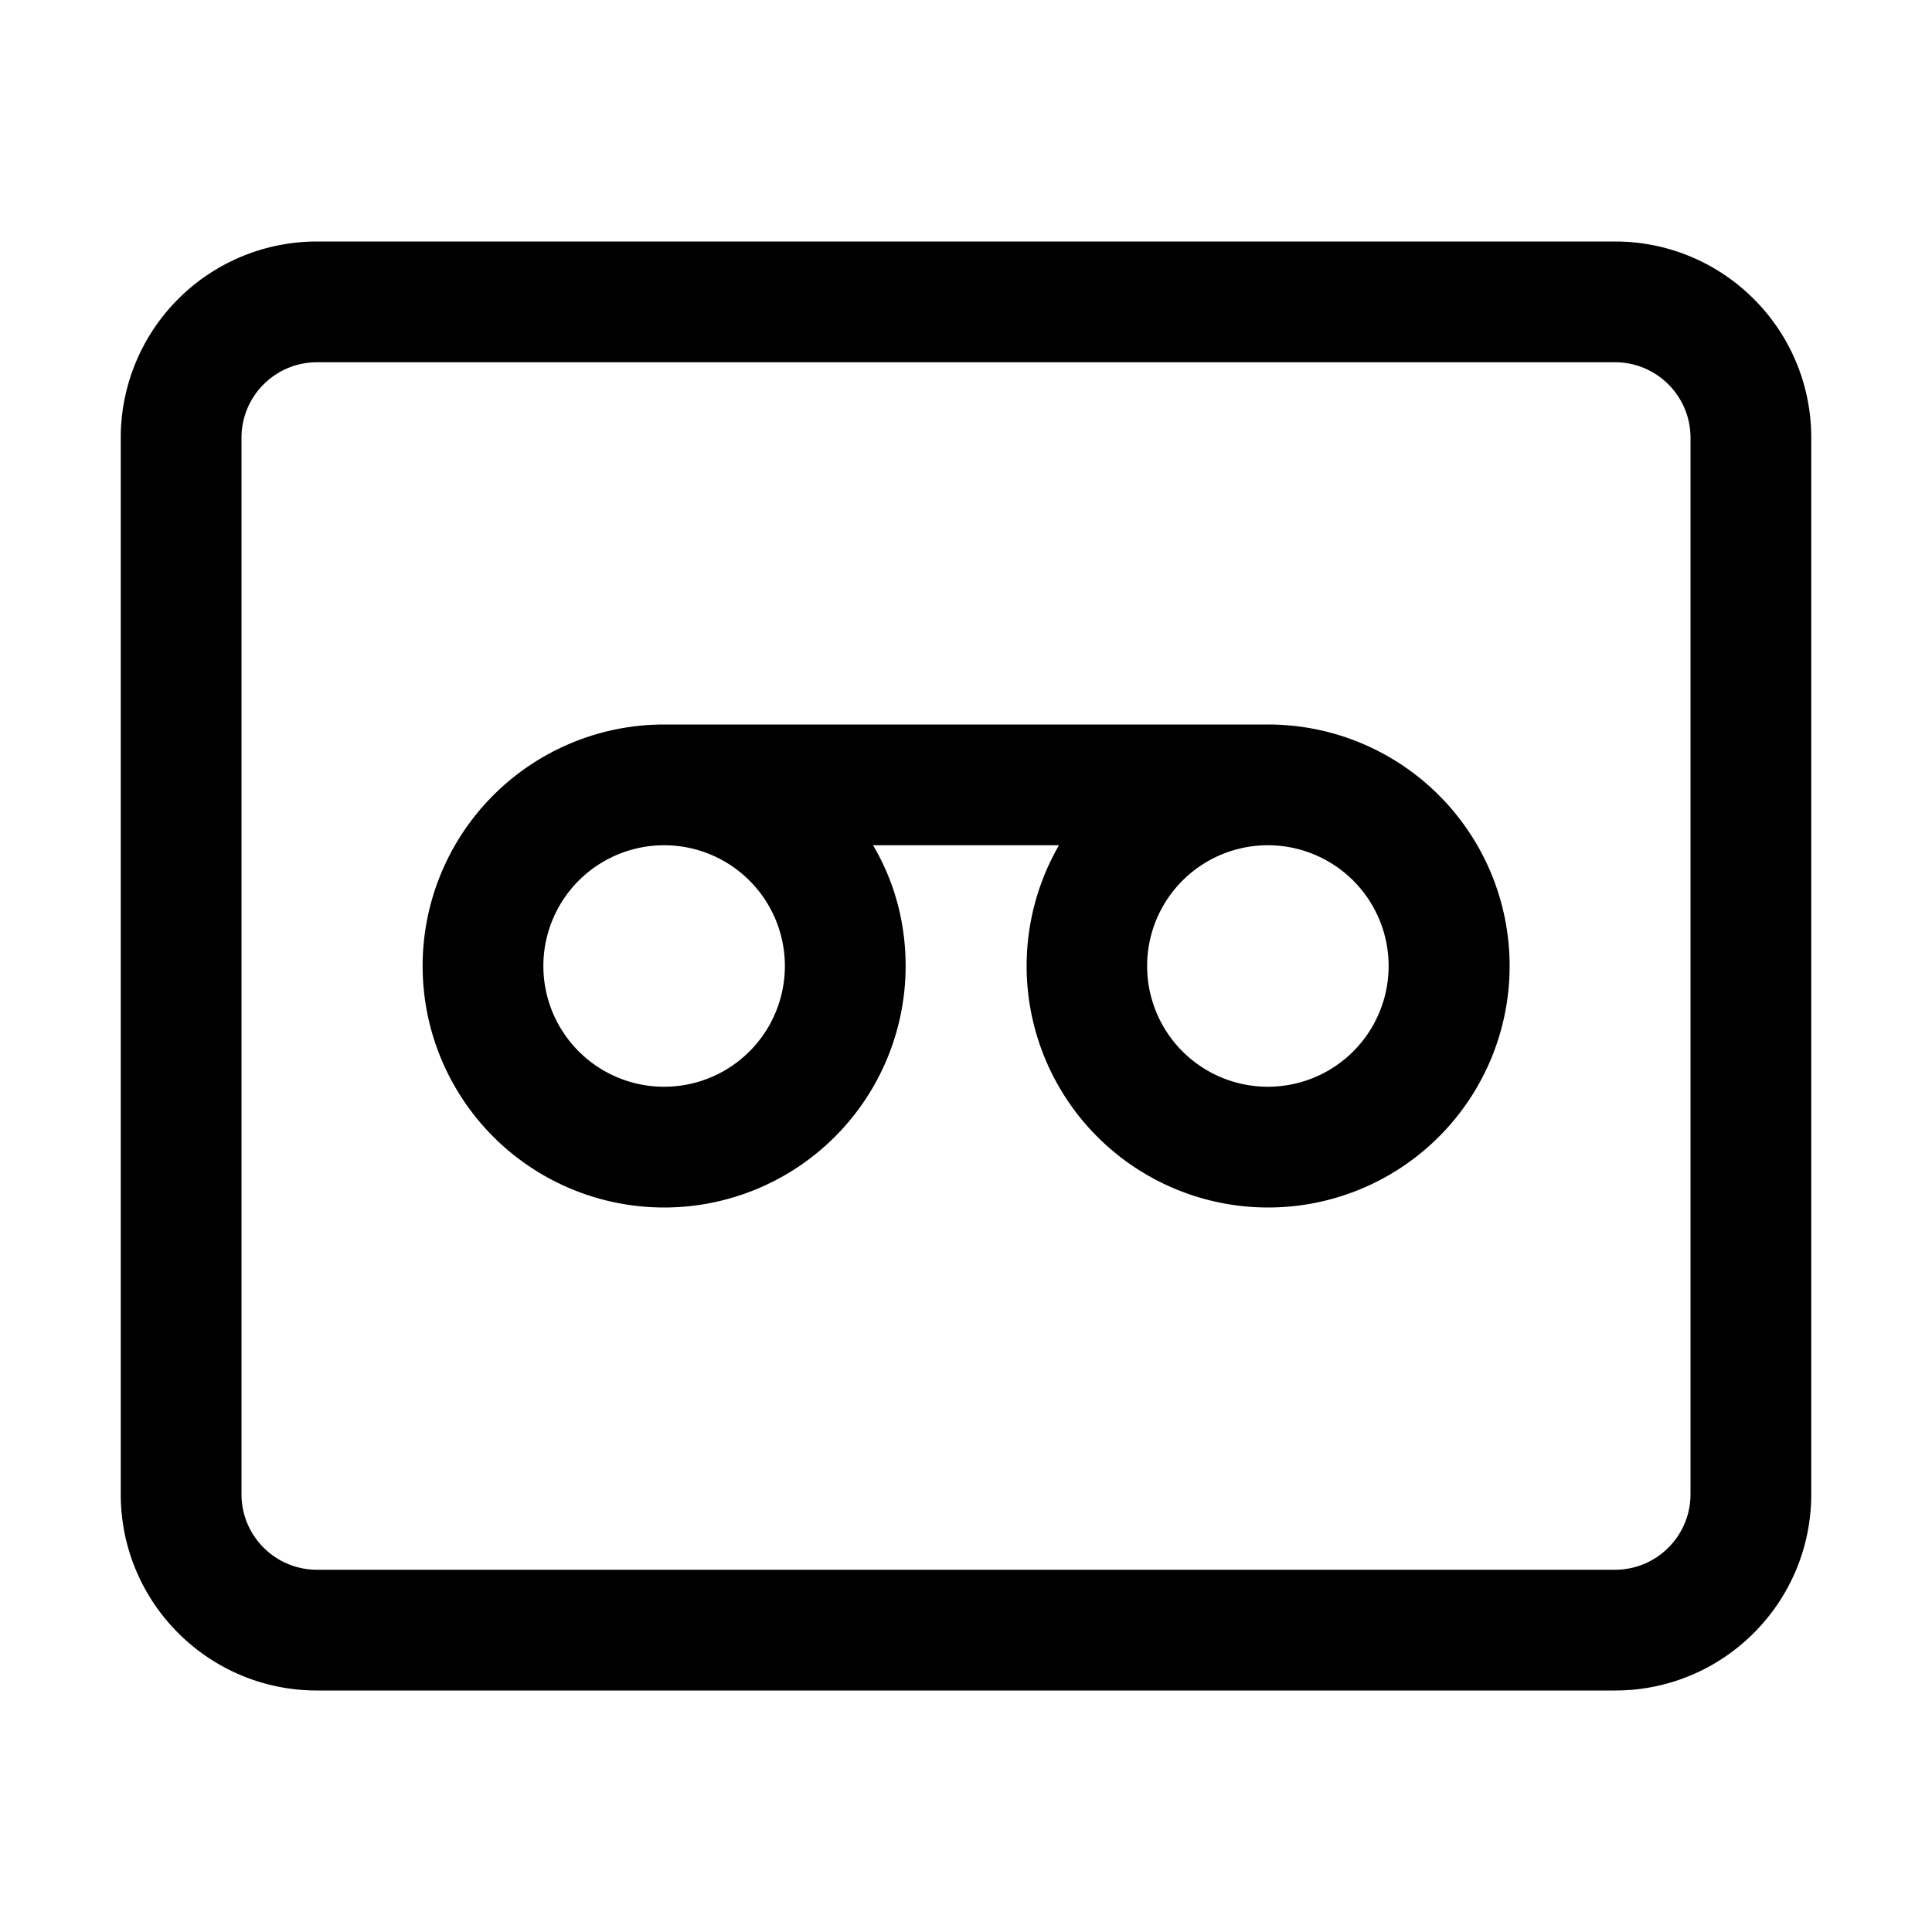 <svg width="32" height="32" viewBox="0 0 32 32" xmlns="http://www.w3.org/2000/svg"><path d="M15 16a4 4 0 1 1-4-4h10a4 4 0 1 1-3.46 2h-3.08c.35.59.54 1.27.54 2Zm-4 2a2 2 0 1 0 0-4 2 2 0 0 0 0 4Zm8-2a2 2 0 1 0 4 0 2 2 0 0 0-4 0ZM5.25 4A3.25 3.25 0 0 0 2 7.25v17.5C2 26.55 3.46 28 5.25 28h21.5c1.8 0 3.25-1.46 3.25-3.25V7.25C30 5.45 28.54 4 26.75 4H5.25ZM4 7.25C4 6.56 4.56 6 5.25 6h21.5c.69 0 1.25.56 1.25 1.25v17.5c0 .69-.56 1.25-1.25 1.25H5.25C4.56 26 4 25.44 4 24.75V7.25Z"/></svg>